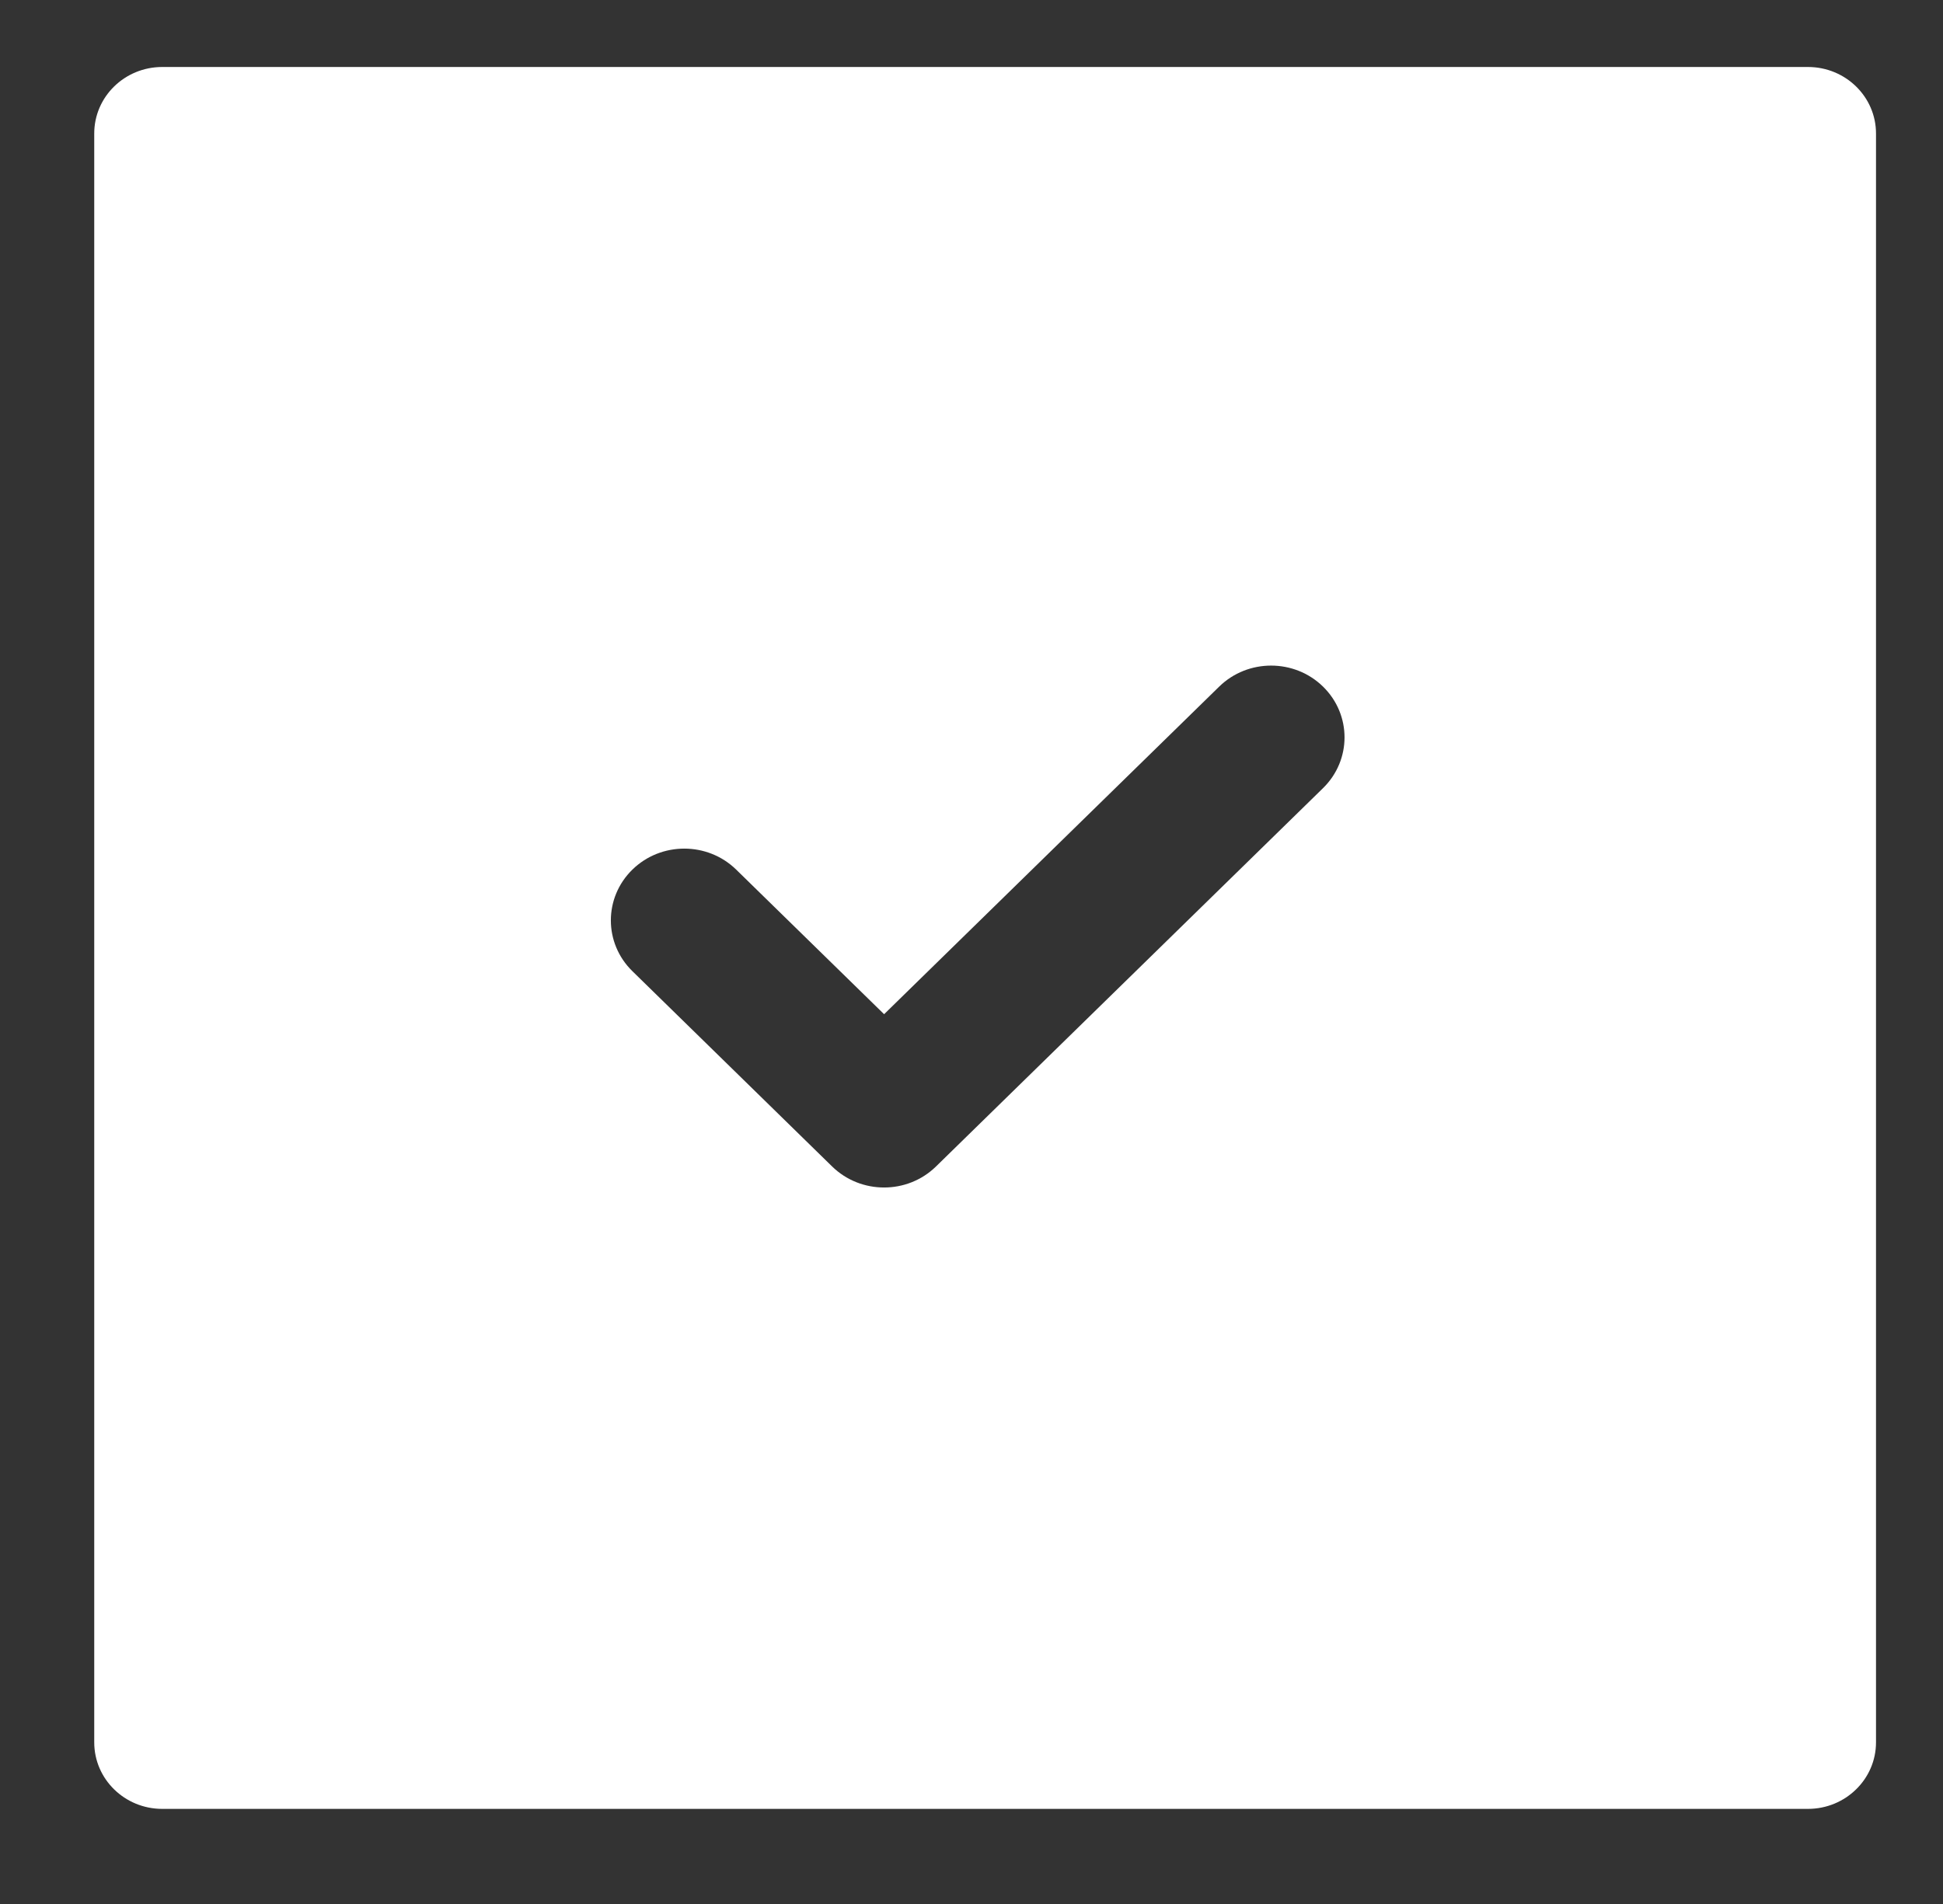 <svg width="50" height="49" viewBox="0 0 50 49" fill="none" xmlns="http://www.w3.org/2000/svg">
<rect x="0" y="0" width="50" height="49" fill="#333333" stroke="none"/>
<path fill-rule="evenodd" clip-rule="evenodd" d="M4.175 1.724H46.525C47.492 1.724 48.276 2.49 48.276 3.436V44.84C48.276 45.785 47.492 46.552 46.525 46.552H4.175C3.208 46.552 2.425 45.785 2.425 44.84V3.436C2.425 2.49 3.208 1.724 4.175 1.724ZM24.086 30.02L34.046 20.283C34.784 19.561 34.784 18.392 34.046 17.67C33.308 16.949 32.112 16.949 31.374 17.67L22.751 26.101L18.945 22.38C18.207 21.659 17.011 21.659 16.273 22.38C15.535 23.102 15.535 24.271 16.273 24.993L21.414 30.02C22.152 30.741 23.349 30.741 24.086 30.02Z" fill="white"/>
</svg>
